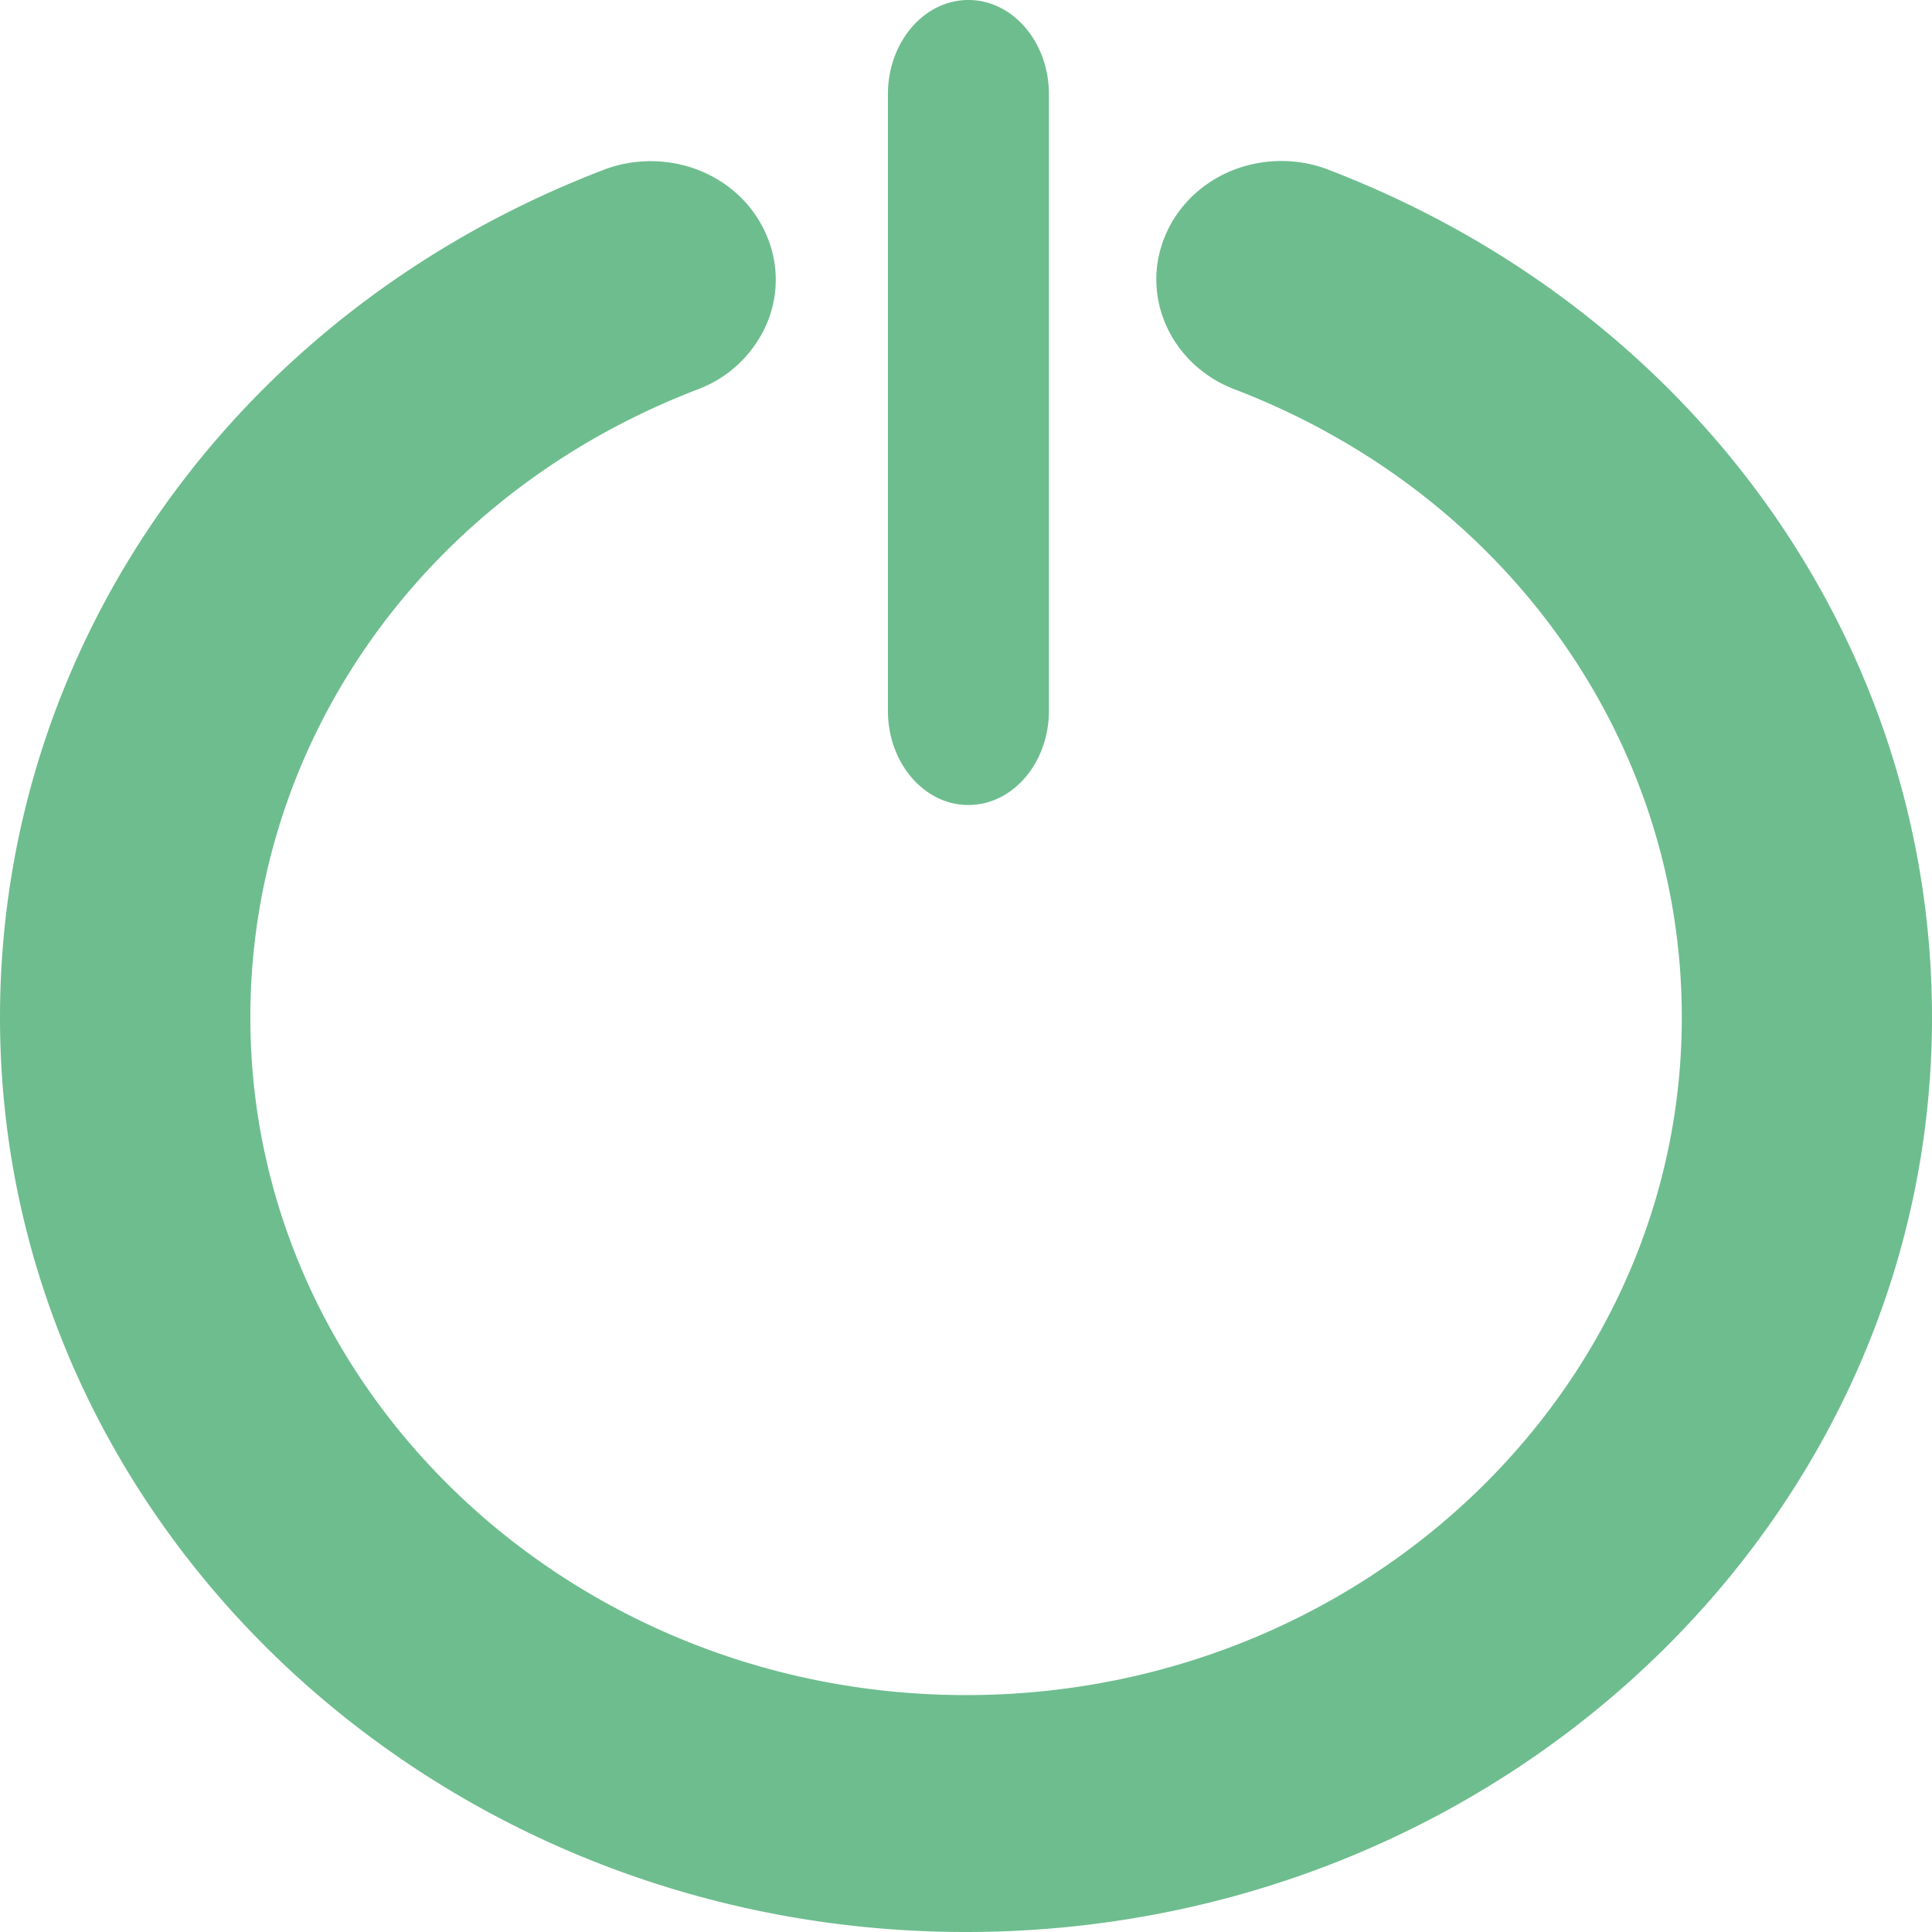 <svg xmlns="http://www.w3.org/2000/svg" width="24" height="24" viewBox="0 0 24 24">
    <g fill="none" fill-rule="evenodd">
        <path d="M0 0h24v24H0z"/>
        <path fill="#6EBD8F" d="M16.501 2.108C21.057 3.854 24 7.988 24 12.639 24 18.903 18.617 24 12 24S0 18.903 0 12.64C0 7.99 2.943 3.855 7.498 2.11c.187-.072.383-.108.583-.108.637 0 1.203.36 1.441.92a1.39 1.39 0 0 1-.009 1.126 1.508 1.508 0 0 1-.848.79C5.29 6.132 3.11 9.194 3.11 12.639c0 4.641 3.989 8.418 8.891 8.418s8.891-3.776 8.891-8.418c0-3.446-2.181-6.509-5.556-7.803-.795-.304-1.18-1.164-.858-1.916.239-.56.805-.92 1.441-.92.2 0 .397.036.583.108zM12.03 10c-.553 0-1-.524-1-1.171V1.171c0-.647.447-1.171 1-1.171.552 0 1 .524 1 1.171v7.658c0 .647-.448 1.171-1 1.171z"/>
    </g>
</svg>
